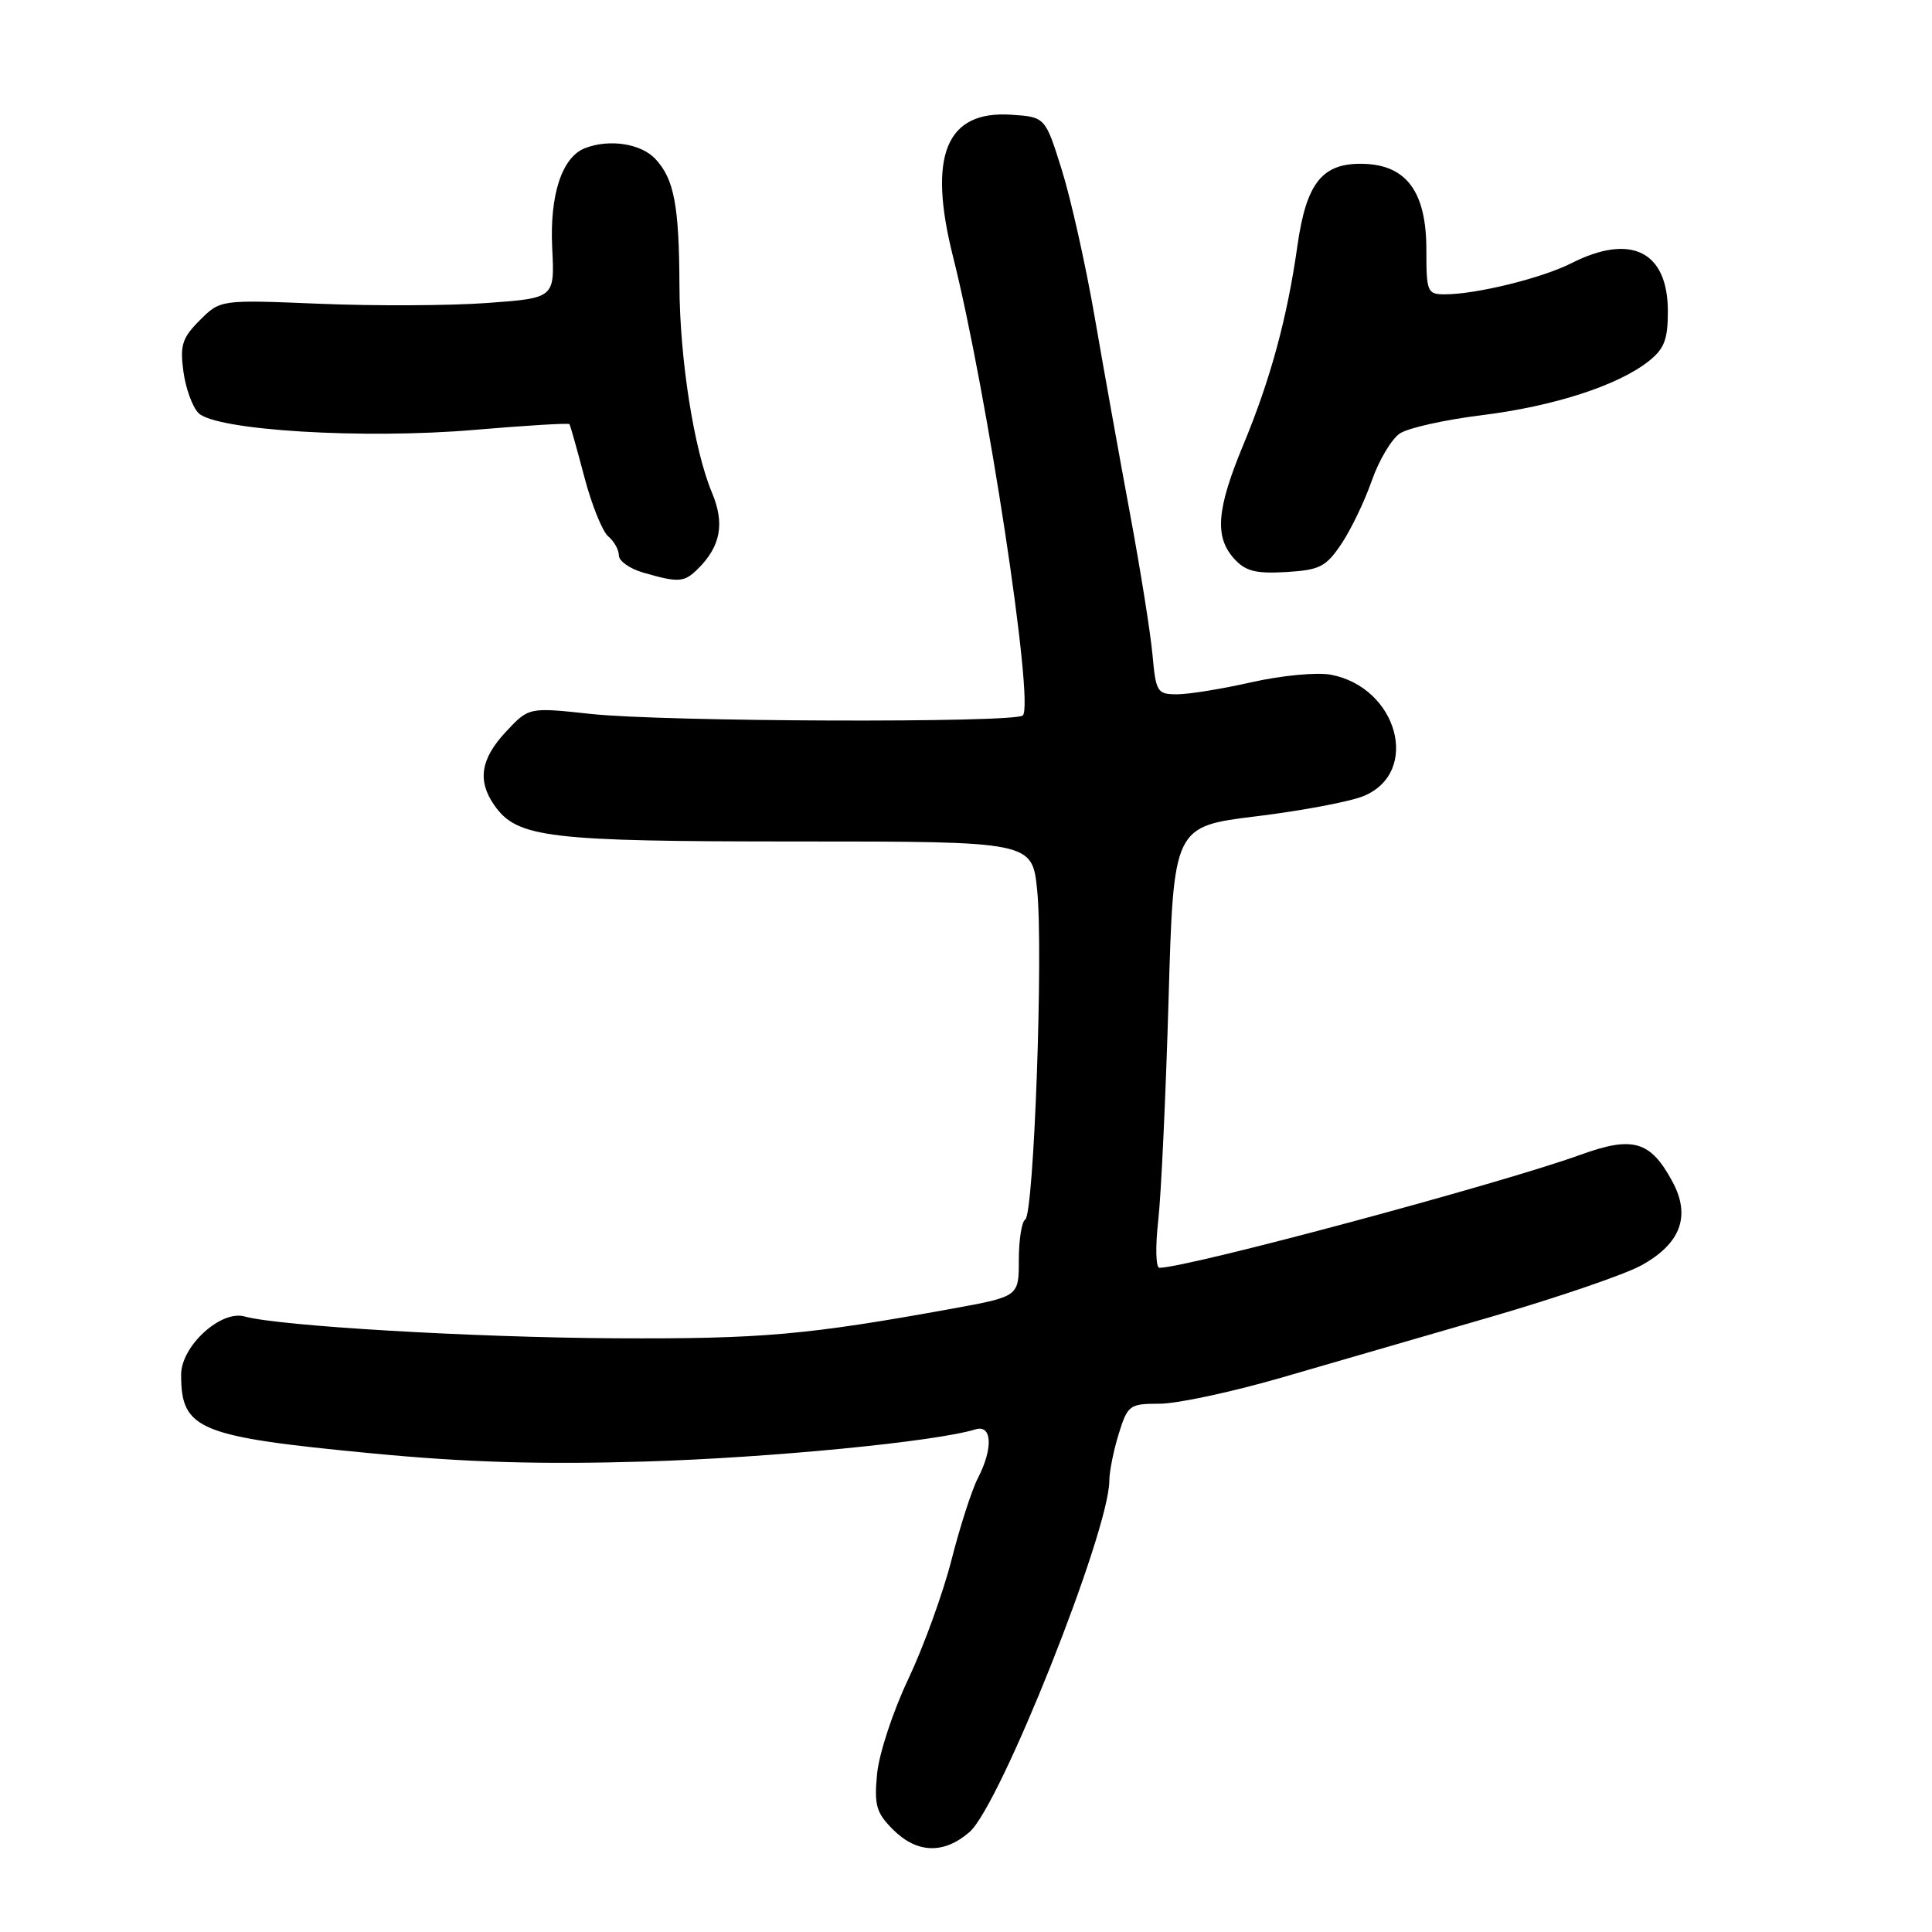 <?xml version="1.0" encoding="UTF-8" standalone="no"?>
<!DOCTYPE svg PUBLIC "-//W3C//DTD SVG 1.1//EN" "http://www.w3.org/Graphics/SVG/1.1/DTD/svg11.dtd" >
<svg xmlns="http://www.w3.org/2000/svg" xmlns:xlink="http://www.w3.org/1999/xlink" version="1.1" viewBox="0 0 256 256">
 <g >
 <path fill="currentColor"
d=" M 128.47 242.75 C 132.53 239.21 146.94 203.00 146.99 196.23 C 146.99 194.99 147.56 192.18 148.24 189.98 C 149.43 186.17 149.67 186.00 153.66 186.00 C 155.96 186.00 163.16 184.46 169.67 182.58 C 176.18 180.69 188.70 177.06 197.50 174.51 C 206.30 171.95 215.29 168.88 217.48 167.67 C 222.70 164.80 224.07 161.14 221.61 156.58 C 218.70 151.17 216.38 150.49 209.43 153.01 C 198.84 156.85 157.49 167.95 153.63 167.99 C 153.15 168.00 153.08 165.19 153.47 161.75 C 153.86 158.31 154.47 145.15 154.84 132.50 C 155.50 109.51 155.50 109.51 166.50 108.16 C 172.55 107.42 178.95 106.21 180.71 105.47 C 188.27 102.32 185.20 91.07 176.33 89.40 C 174.49 89.06 169.83 89.50 165.88 90.39 C 161.96 91.28 157.50 92.00 155.97 92.00 C 153.34 92.00 153.16 91.71 152.71 86.75 C 152.45 83.86 151.10 75.42 149.72 68.00 C 148.34 60.58 146.24 48.88 145.05 42.00 C 143.86 35.12 141.90 26.35 140.69 22.50 C 138.50 15.50 138.50 15.50 133.97 15.20 C 125.35 14.64 122.91 20.61 126.28 34.00 C 130.78 51.89 137.08 93.25 135.53 94.80 C 134.52 95.81 87.89 95.65 78.29 94.60 C 70.07 93.71 70.07 93.71 67.04 96.96 C 63.68 100.55 63.23 103.45 65.50 106.70 C 68.53 111.02 72.52 111.50 105.64 111.50 C 136.77 111.50 136.77 111.50 137.43 117.95 C 138.26 126.03 137.00 160.88 135.85 161.59 C 135.38 161.88 135.00 164.29 135.00 166.96 C 135.00 171.79 135.00 171.79 126.25 173.39 C 106.94 176.90 100.89 177.43 81.50 177.33 C 62.58 177.22 36.98 175.71 32.41 174.44 C 29.26 173.55 24.00 178.37 24.00 182.15 C 24.00 189.45 26.23 190.37 49.31 192.58 C 61.85 193.78 71.64 194.07 85.50 193.66 C 102.09 193.16 123.95 191.03 129.25 189.40 C 131.46 188.72 131.62 191.91 129.57 195.87 C 128.78 197.39 127.21 202.26 126.08 206.69 C 124.95 211.12 122.37 218.22 120.36 222.47 C 118.34 226.71 116.48 232.36 116.22 235.02 C 115.82 239.21 116.10 240.19 118.33 242.43 C 121.51 245.60 125.07 245.71 128.47 242.75 Z  M 92.51 75.34 C 95.50 72.36 96.05 69.36 94.34 65.28 C 91.96 59.62 90.07 47.58 90.03 37.88 C 89.99 27.24 89.33 23.73 86.85 21.07 C 84.95 19.03 80.78 18.38 77.54 19.62 C 74.47 20.80 72.82 25.80 73.17 32.86 C 73.50 39.50 73.50 39.50 64.50 40.15 C 59.55 40.51 49.58 40.55 42.35 40.25 C 29.20 39.71 29.20 39.71 26.48 42.43 C 24.15 44.76 23.83 45.73 24.30 49.21 C 24.60 51.45 25.50 53.93 26.30 54.73 C 28.60 57.03 48.17 58.22 62.87 56.96 C 69.67 56.38 75.33 56.04 75.45 56.20 C 75.57 56.37 76.46 59.52 77.43 63.21 C 78.40 66.90 79.83 70.44 80.60 71.08 C 81.37 71.72 82.00 72.85 82.00 73.59 C 82.00 74.34 83.46 75.37 85.25 75.88 C 89.95 77.24 90.67 77.18 92.51 75.34 Z  M 177.74 72.07 C 179.01 70.18 180.82 66.41 181.77 63.69 C 182.72 60.97 184.40 58.15 185.50 57.43 C 186.60 56.70 191.46 55.62 196.31 55.02 C 205.85 53.84 214.33 51.10 218.42 47.89 C 220.53 46.23 221.00 45.01 221.00 41.26 C 221.00 33.31 216.12 30.87 208.21 34.88 C 204.30 36.86 195.58 39.00 191.45 39.00 C 189.12 39.00 189.00 38.70 189.00 33.06 C 189.00 25.45 186.38 21.87 180.70 21.71 C 175.23 21.55 173.11 24.17 171.92 32.53 C 170.57 42.09 168.36 50.24 164.75 58.93 C 161.20 67.47 160.91 71.13 163.53 74.03 C 165.03 75.69 166.38 76.03 170.41 75.80 C 174.87 75.53 175.69 75.12 177.74 72.07 Z "/>
</g>
</svg>